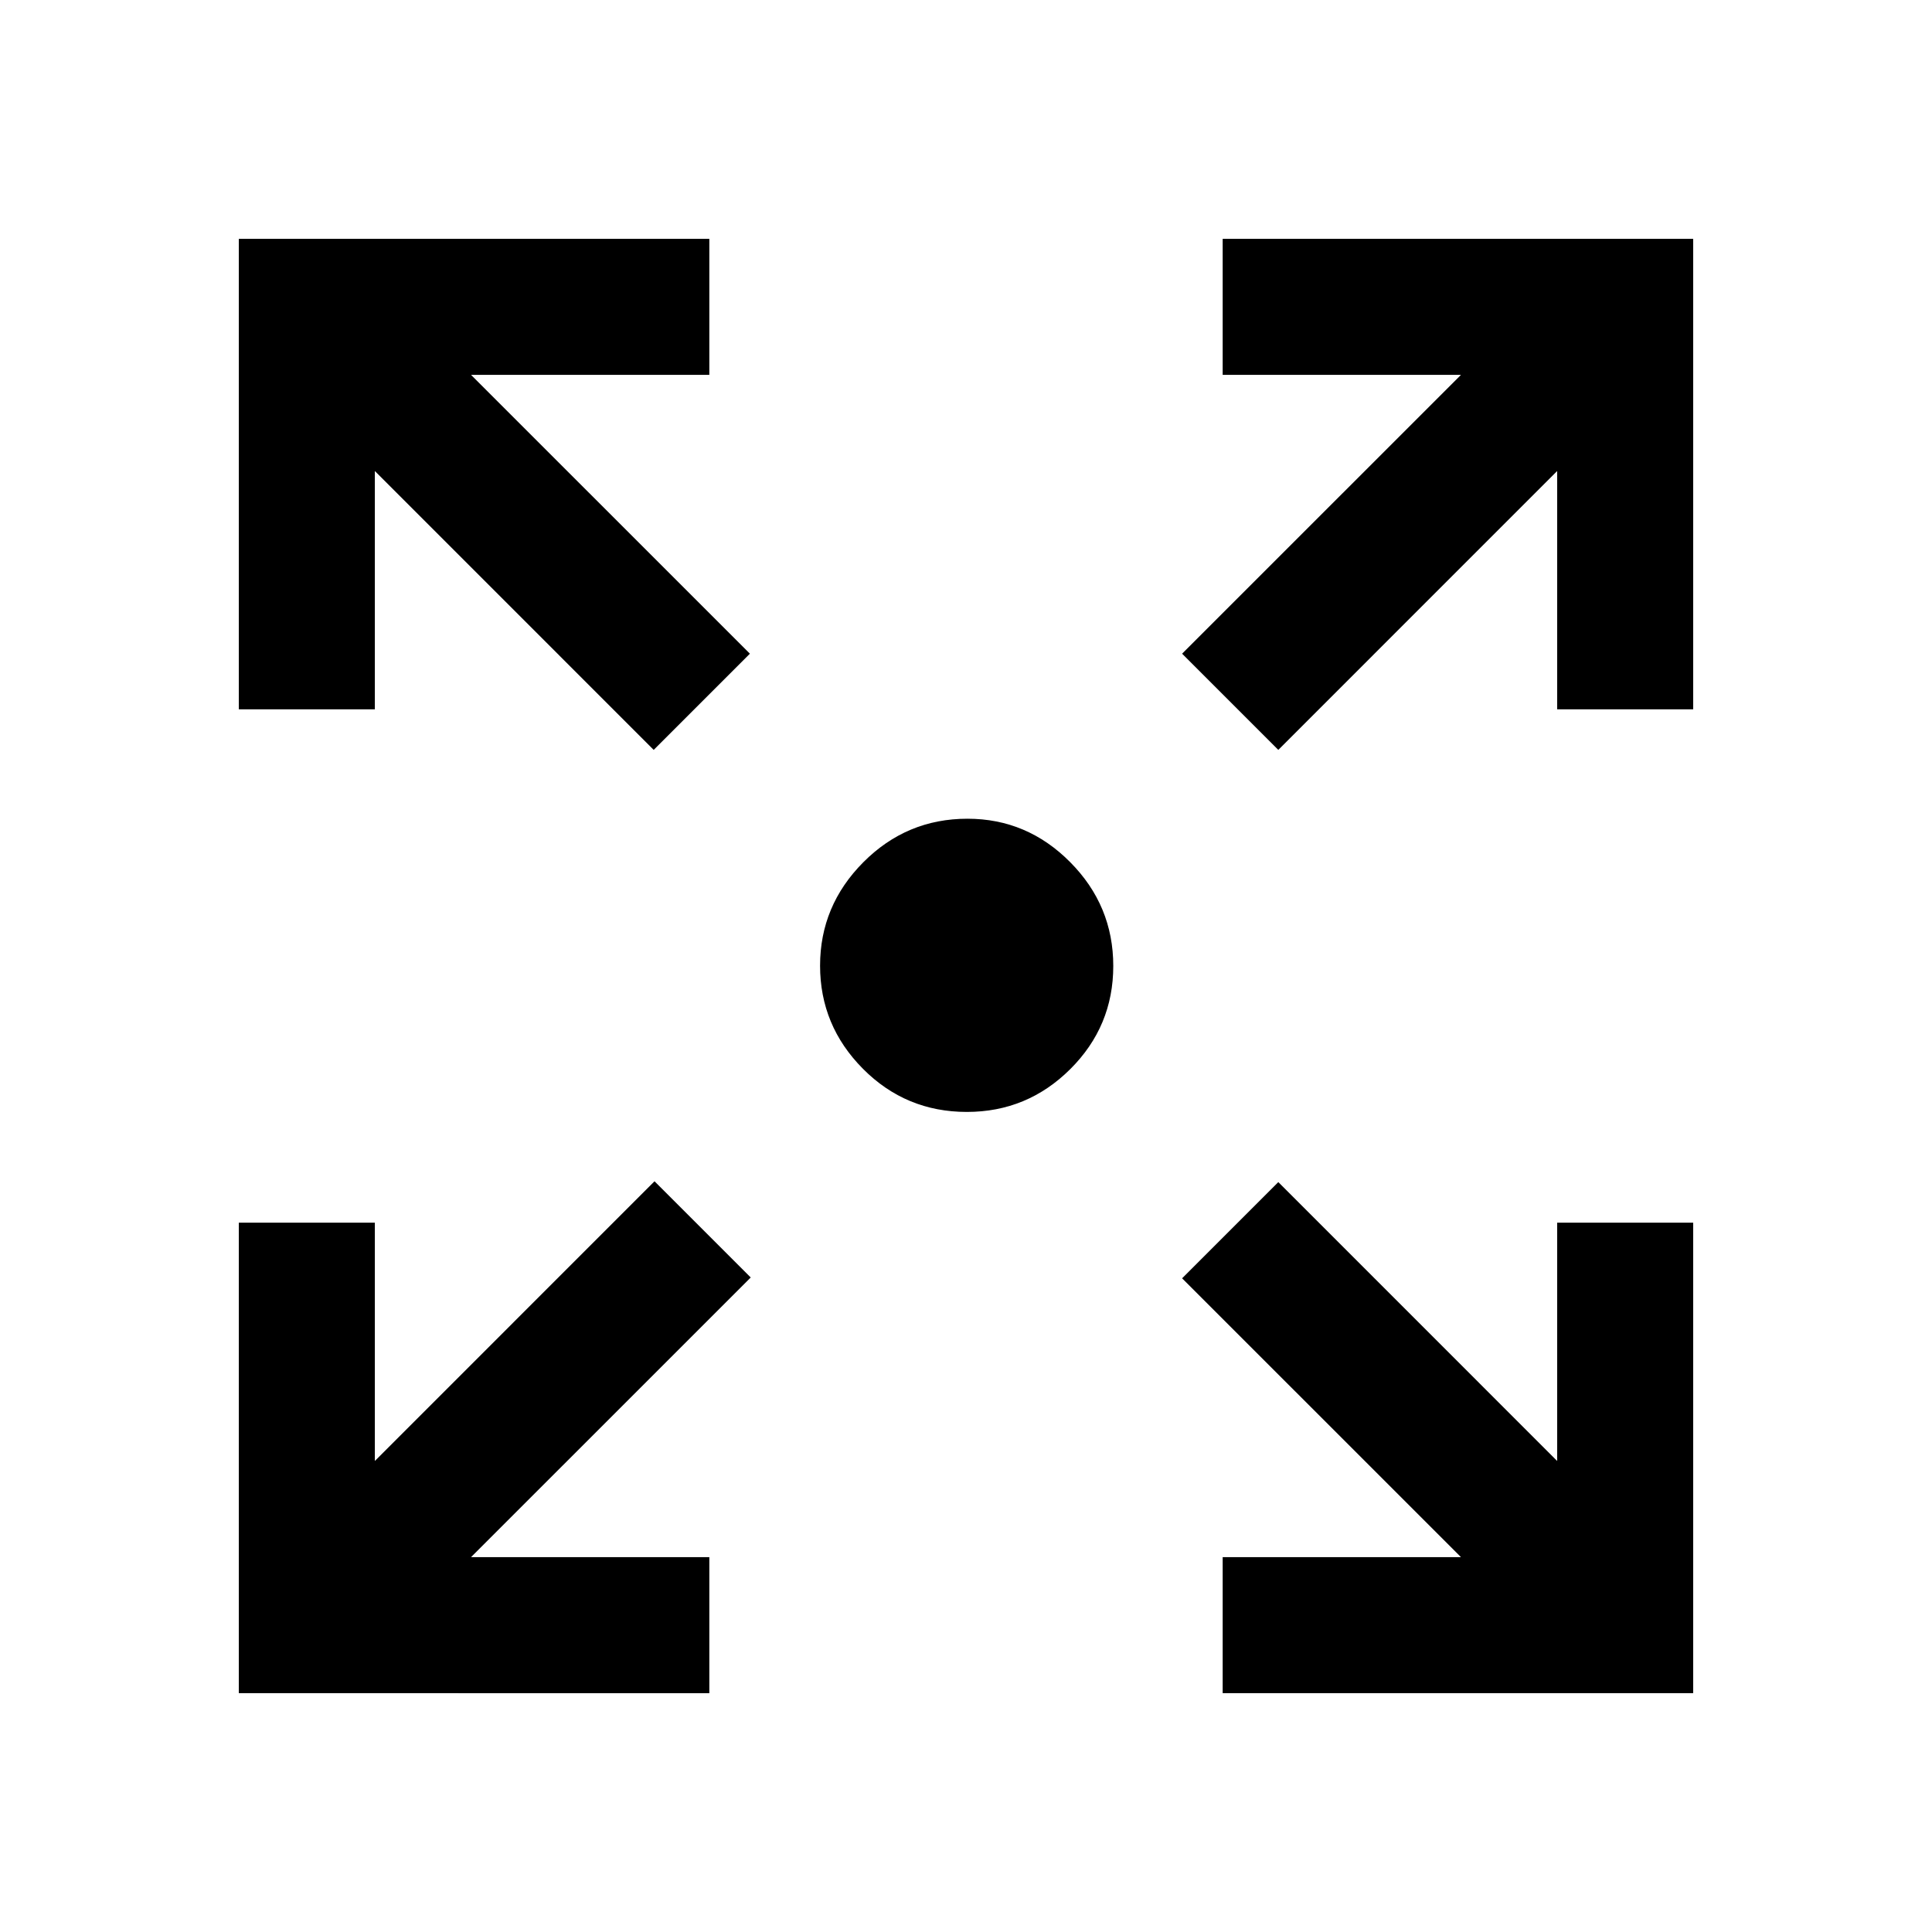 <svg xmlns="http://www.w3.org/2000/svg" height="40" viewBox="0 -960 960 960" width="40"><path d="M118.67-118.67v-233.79h67.59v118.41l138.97-138.98 47.8 47.8-138.98 138.97h118.41v67.59H118.67Zm488.87 0v-67.59h118.41L587.38-324.82l47.8-47.8 138.56 138.57v-118.41h67.59v233.79H607.54ZM324.82-587.38 186.26-725.95v118.41h-67.59v-233.79h233.79v67.59H234.05l138.57 138.56-47.8 47.8Zm310.36 0-47.8-47.8 138.57-138.56H607.54v-67.59h233.79v233.79h-67.59v-118.41L635.18-587.38ZM480.43-407.49q-30.35 0-51.64-21.44-21.3-21.44-21.3-51.24T429-531.58q21.51-21.6 51.71-21.6 29.66 0 51.06 21.58 21.41 21.58 21.41 51.58 0 29.99-21.37 51.26t-51.38 21.27Z"/></svg>